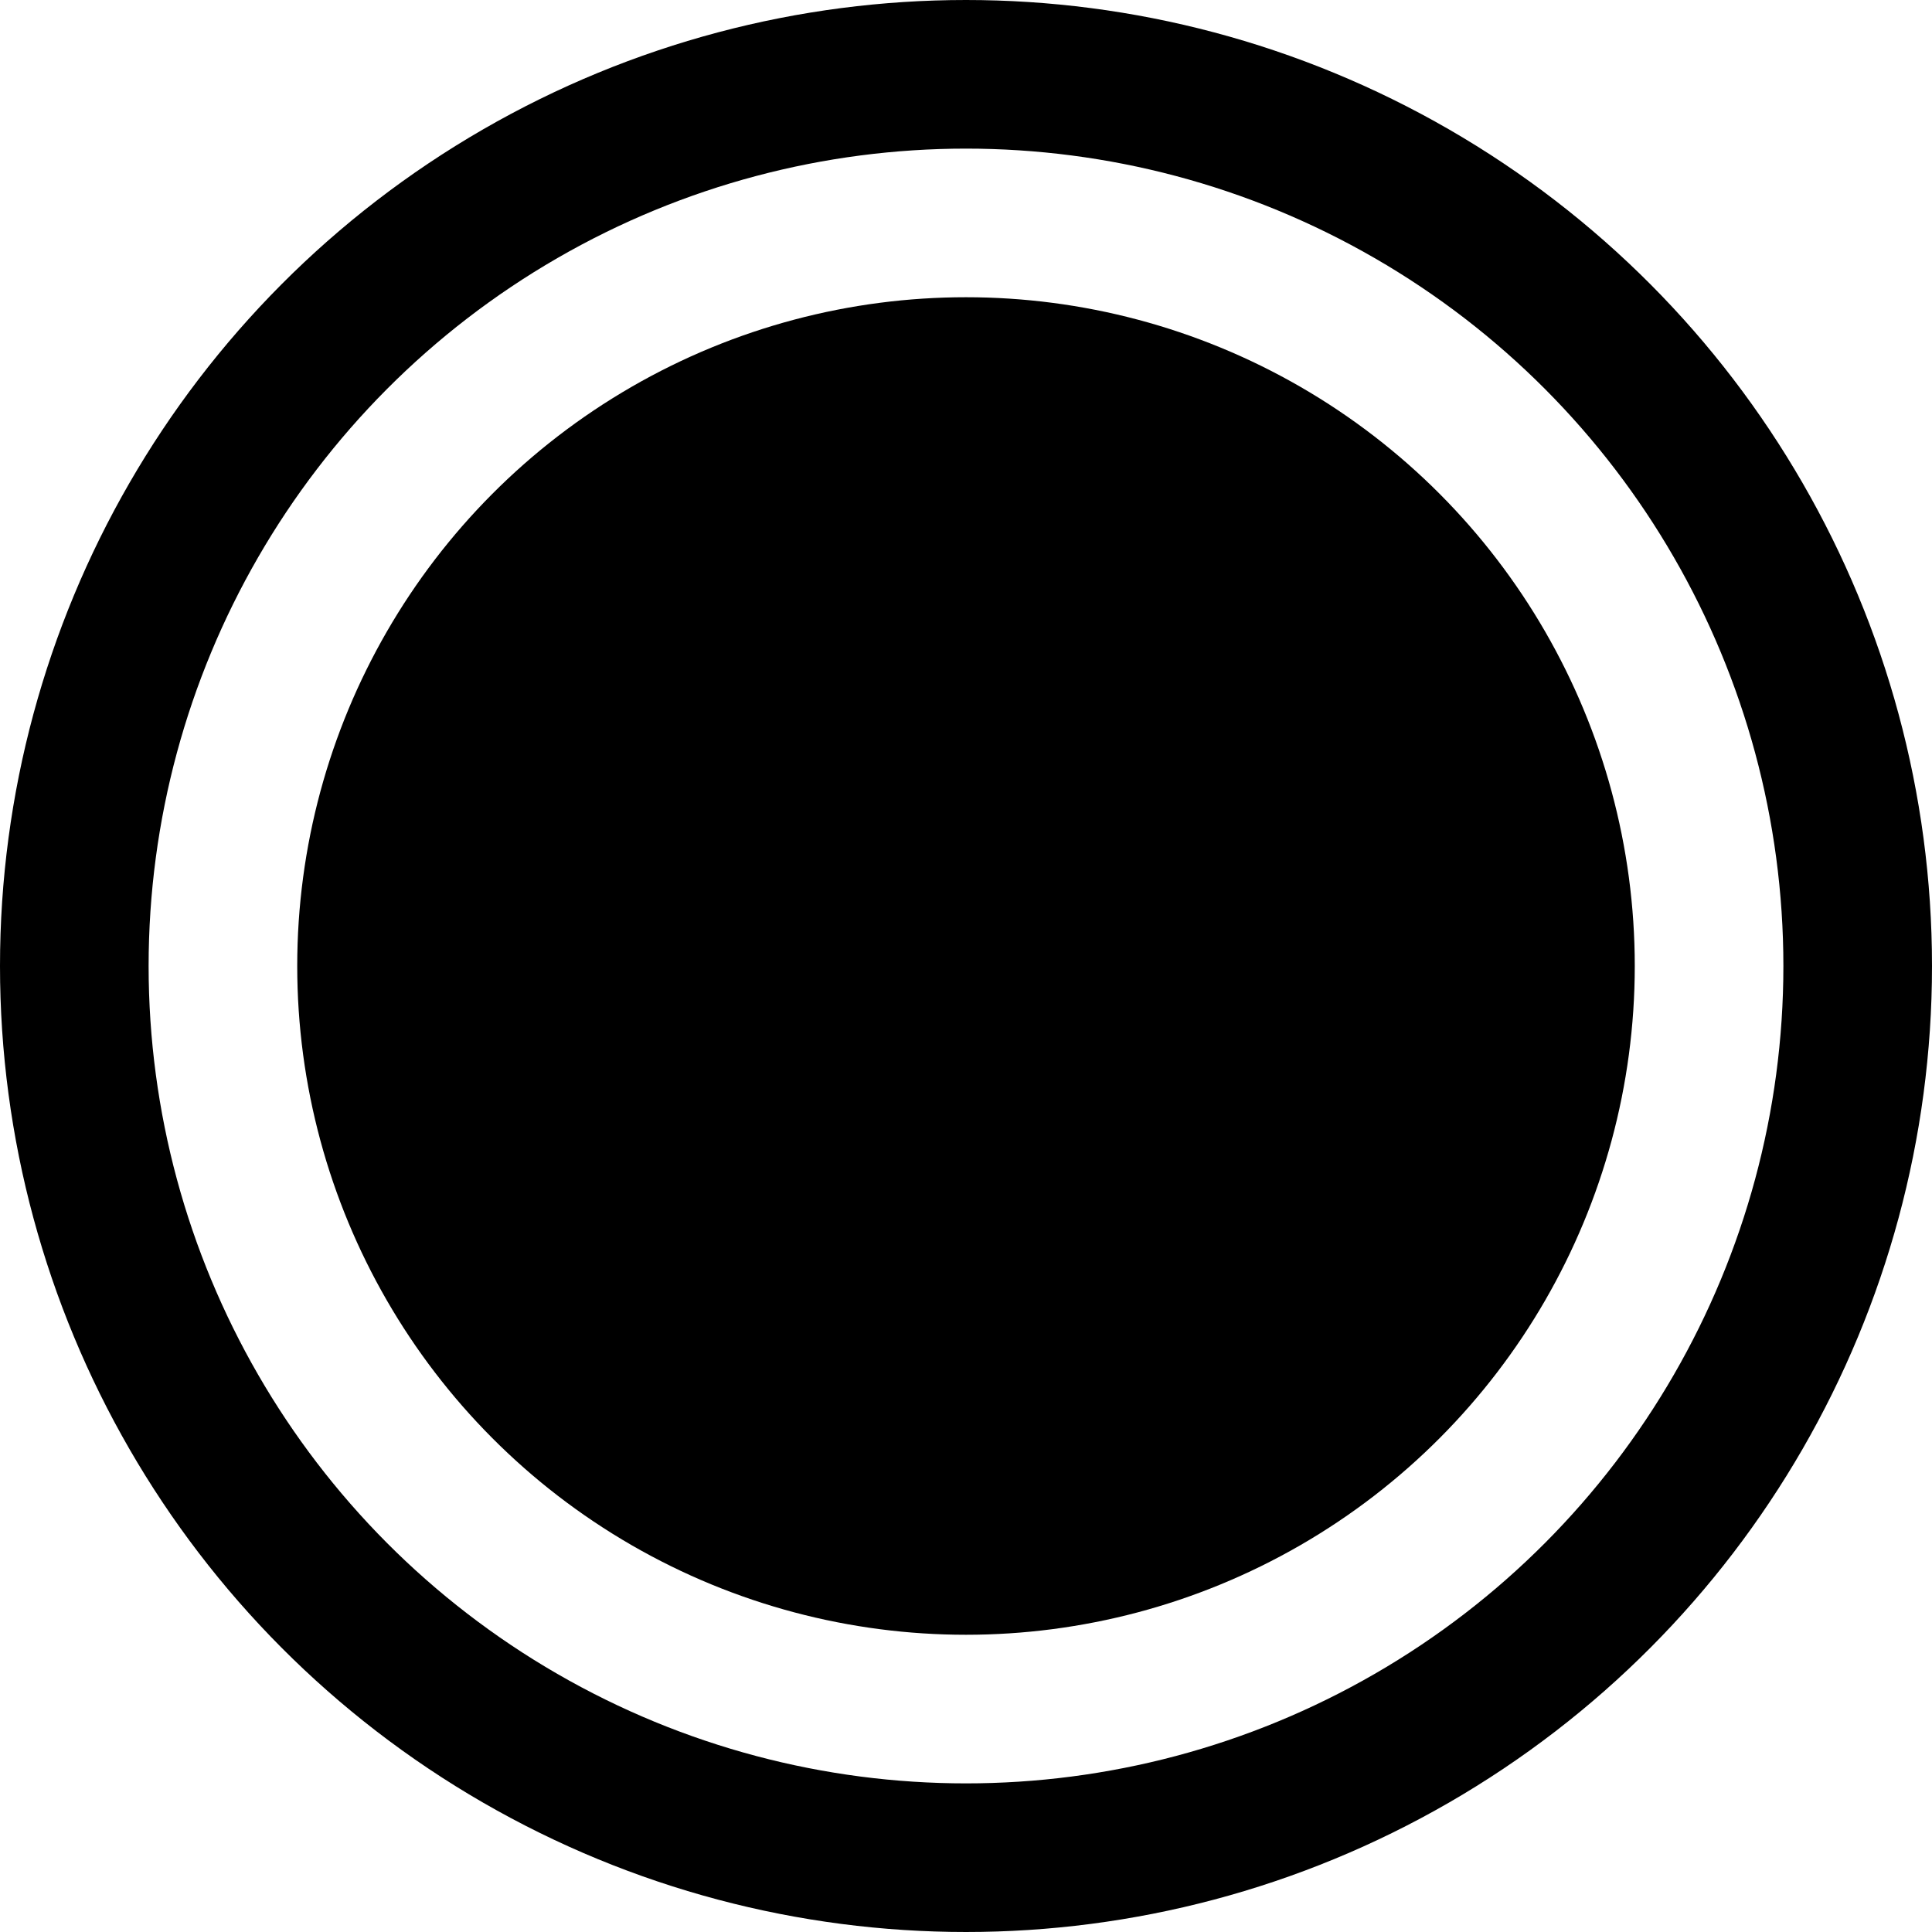 <svg width="13" height="13" viewBox="0 0 13 13" fill="none" xmlns="http://www.w3.org/2000/svg">
<circle cx="6.5" cy="6.5" r="6" stroke="black"/>
<circle cx="6.5" cy="6.5" r="4" fill="black" stroke="black"/>
</svg>
